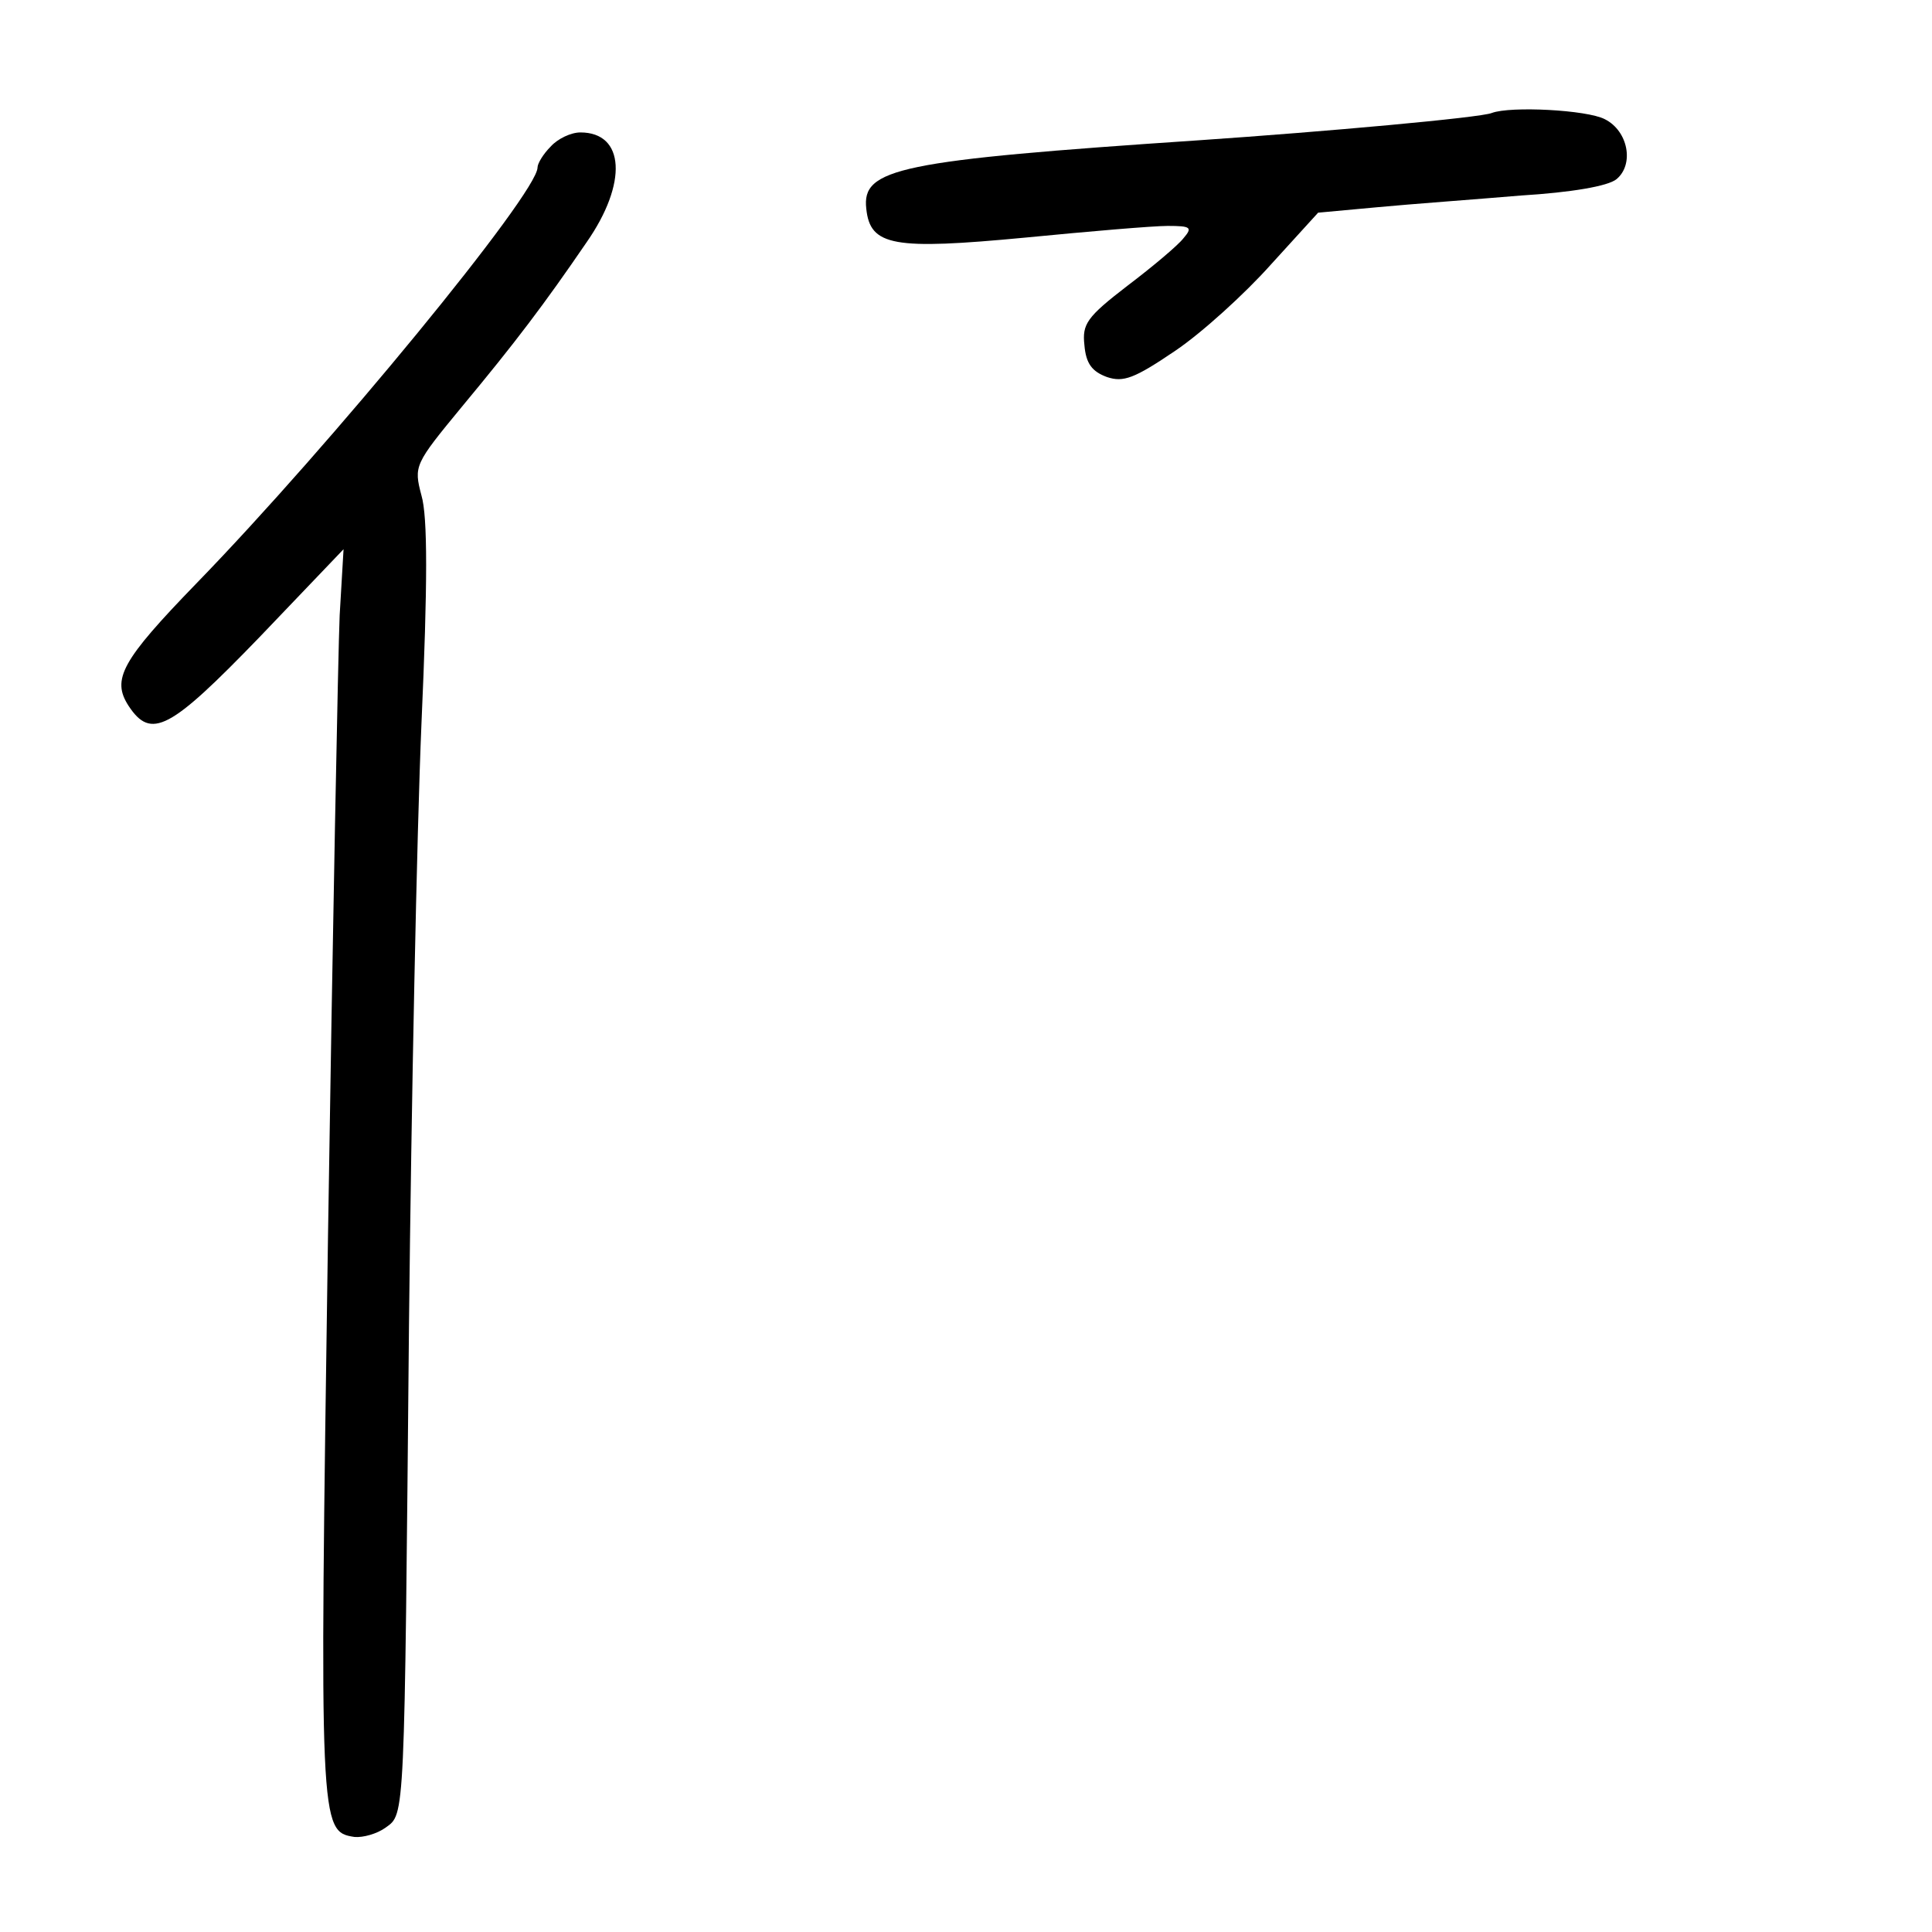 <?xml version="1.0" standalone="no"?>
<!DOCTYPE svg PUBLIC "-//W3C//DTD SVG 20010904//EN"
 "http://www.w3.org/TR/2001/REC-SVG-20010904/DTD/svg10.dtd">
<svg version="1.0" xmlns="http://www.w3.org/2000/svg"
 width="248pt" height="248pt" viewBox="0 0 248 248"
 preserveAspectRatio="xMidYMid meet">
<g transform="translate(0,248) scale(0.1,-0.1)"
fill="#000000" stroke="none">
<path d="M1915 2335 c-14 -6 -214 -24 -375 -35 -387 -26 -434 -36 -428 -88 5
-48 35 -53 204 -37 82 8 164 15 183 15 30 0 32 -2 20 -16 -7 -9 -39 -36 -72
-61 -52 -40 -58 -49 -55 -76 2 -24 10 -34 29 -41 21 -7 35 -2 88 34 34 23 89
73 122 110 l61 67 76 7 c42 4 125 10 184 15 65 4 112 12 123 21 23 19 15 62
-15 77 -23 12 -121 17 -145 8z"/>
<path d="M707 2292 c-10 -10 -17 -22 -17 -27 0 -33 -266 -357 -438 -534 -96
-99 -109 -123 -87 -157 29 -44 53 -31 168 88 l108 113 -5 -85 c-2 -47 -9 -406
-15 -799 -11 -757 -11 -762 34 -769 11 -1 29 4 40 12 25 18 24 6 30 646 3 283
10 630 16 771 8 180 8 266 0 293 -10 38 -9 40 52 114 69 83 106 132 160 211
53 76 49 141 -8 141 -12 0 -29 -8 -38 -18z"/>
</g>
</svg>
